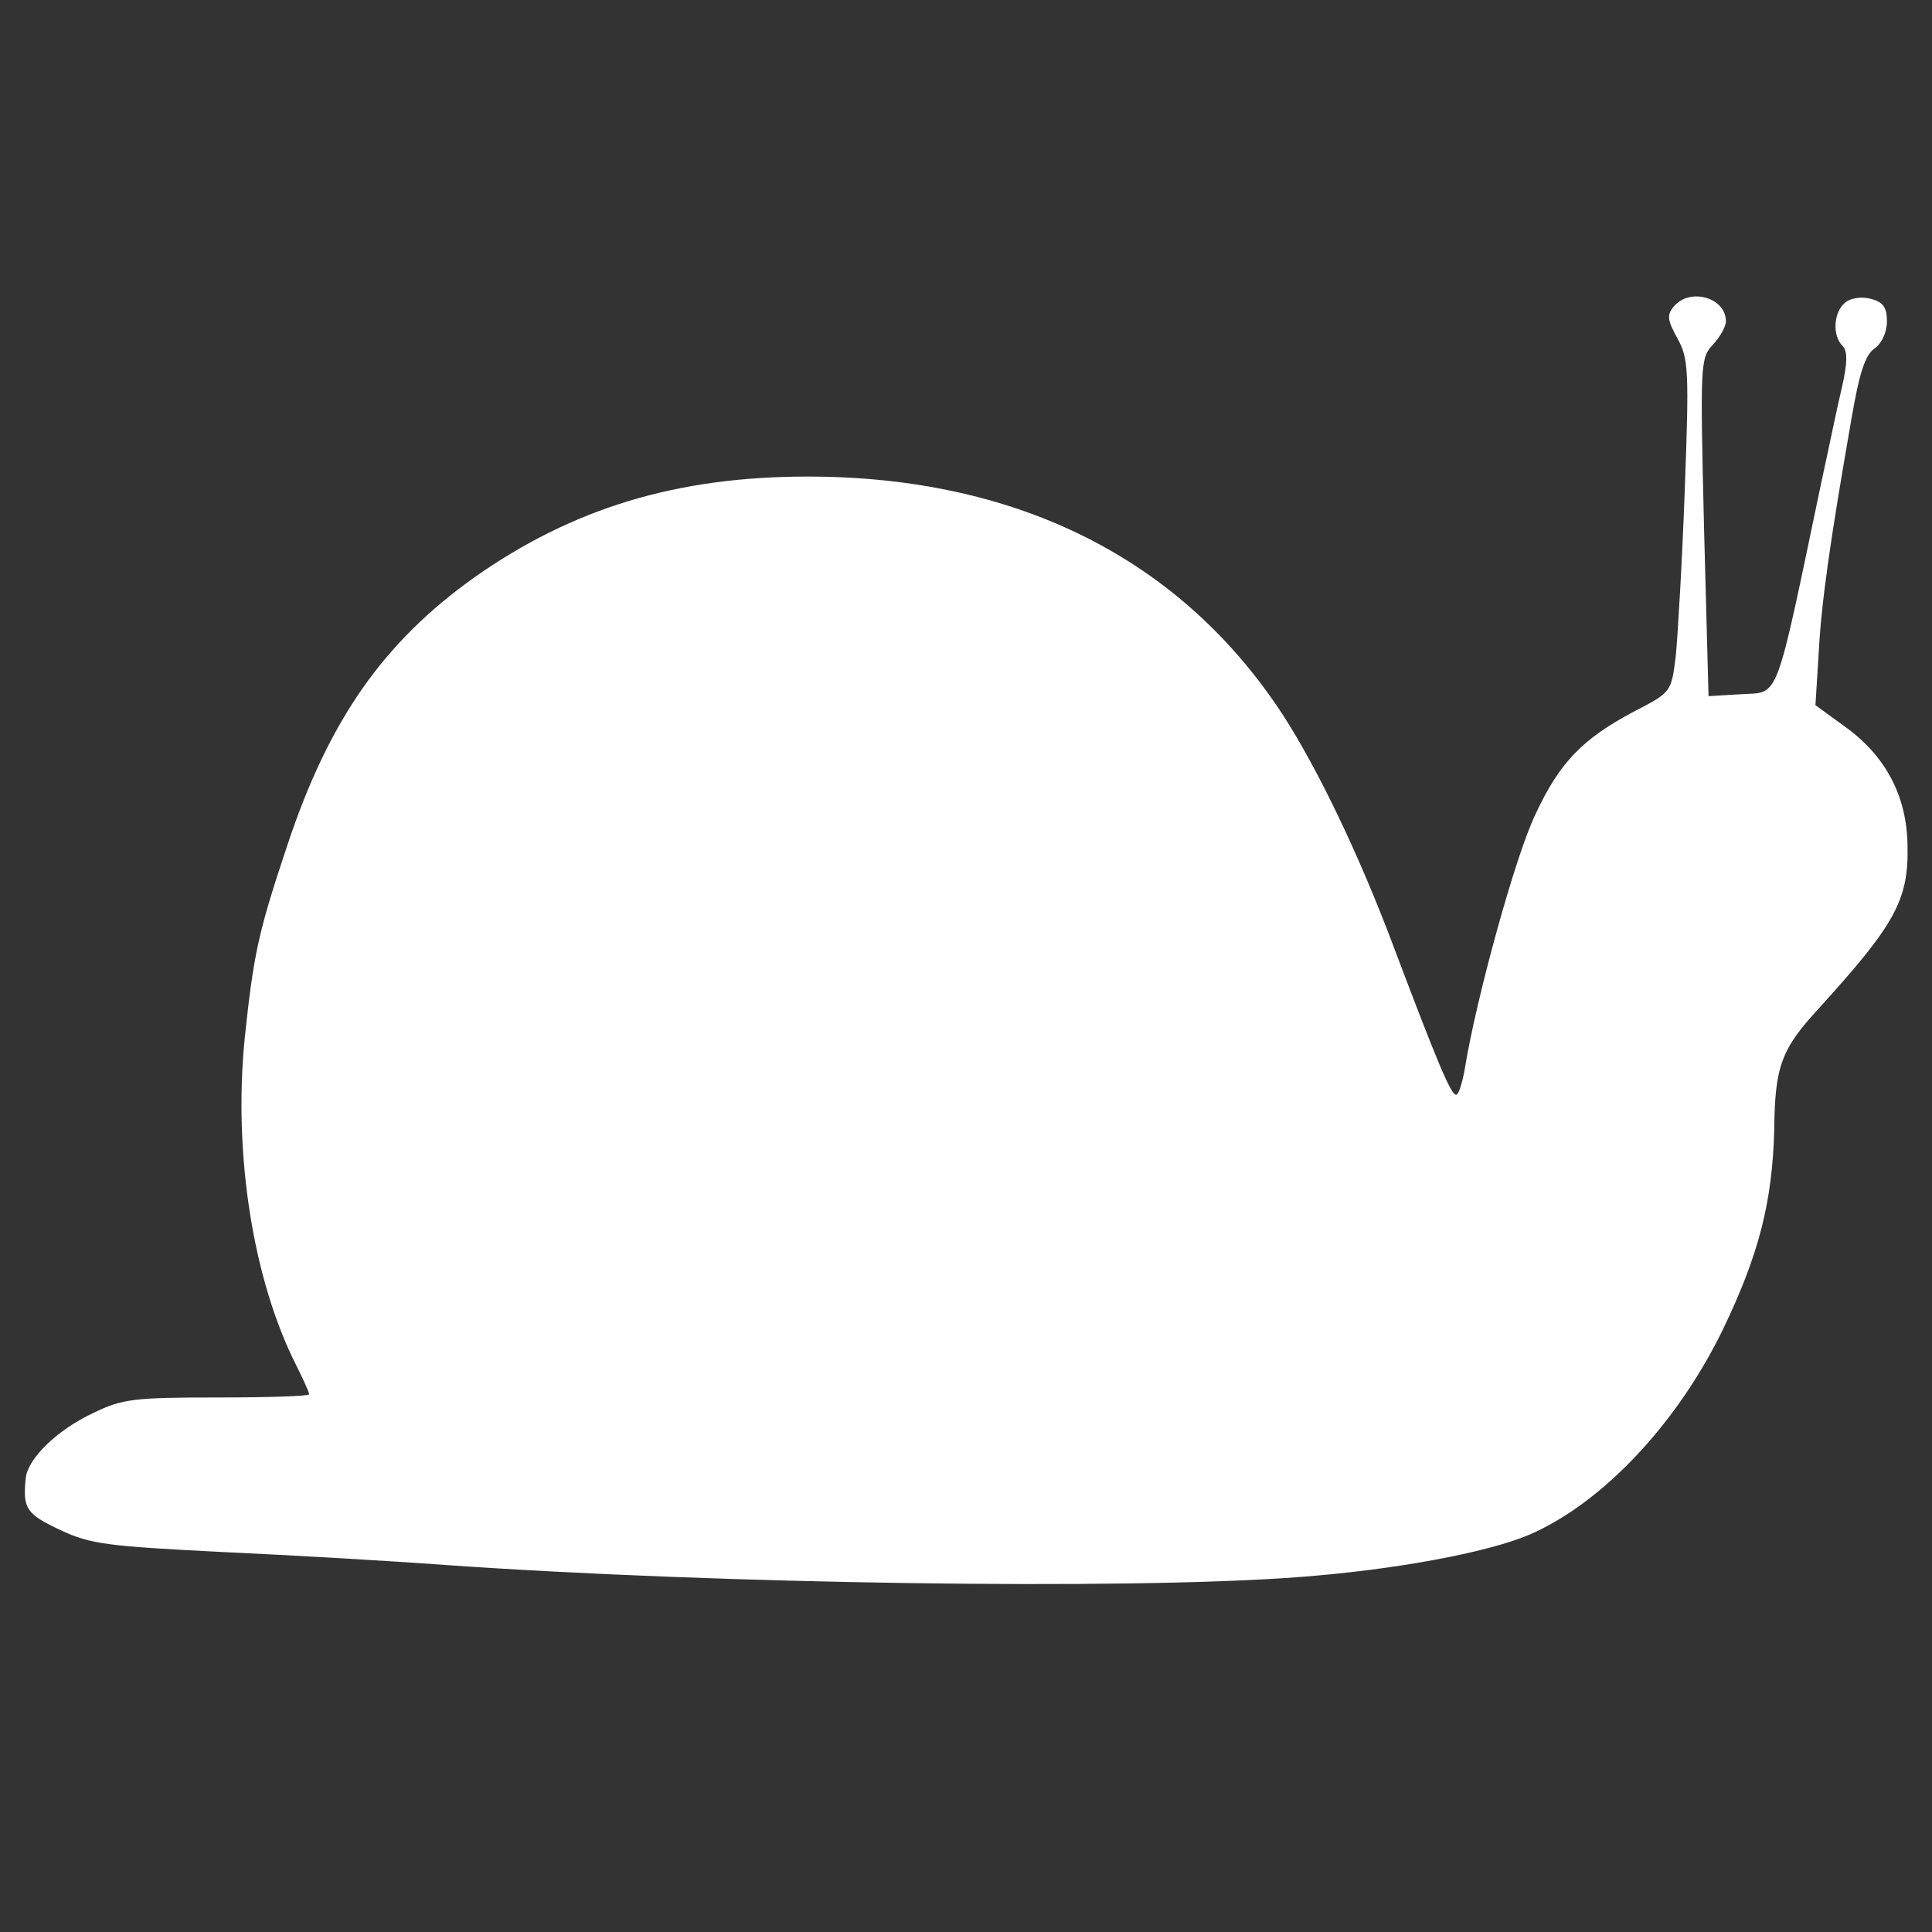 <?xml version="1.0" encoding="UTF-8" standalone="no"?>
<!DOCTYPE svg PUBLIC "-//W3C//DTD SVG 1.1//EN" "http://www.w3.org/Graphics/SVG/1.1/DTD/svg11.dtd">
<svg width="100%" height="100%" viewBox="0 0 300 300" version="1.1" xmlns="http://www.w3.org/2000/svg" xmlns:xlink="http://www.w3.org/1999/xlink" xml:space="preserve" style="fill-rule:evenodd;clip-rule:evenodd;stroke-linejoin:round;stroke-miterlimit:1.414;">
    <rect x="0" y="0" width="300" height="300" fill="#333333" stroke="none"/>
    <g id="node1" transform="matrix(0.1,0,0,-0.1,0,300)">
        <path d="M2599,2524C2588,2511 2589,2503 2605,2474C2622,2443 2623,2424 2616,2237C2612,2126 2605,2010 2602,1980C2595,1925 2595,1925 2537,1895C2458,1853 2422,1817 2384,1735C2353,1671 2292,1448 2275,1343C2271,1319 2265,1300 2261,1300C2253,1300 2232,1350 2164,1530C2112,1669 2047,1805 1992,1890C1834,2132 1580,2260 1254,2260C1051,2260 889,2211 736,2103C596,2003 511,1883 446,1687C401,1552 394,1520 380,1388C362,1208 393,1012 460,880C471,858 480,838 480,835C480,832 416,830 338,830C209,830 190,828 145,806C89,780 43,735 40,705C35,657 41,649 94,624C141,602 168,599 346,590C455,585 610,576 690,570C1117,540 1752,531 2015,551C2164,562 2309,589 2375,617C2488,666 2604,789 2675,935C2731,1051 2752,1133 2755,1245C2756,1345 2766,1371 2825,1435C2942,1564 2964,1602 2962,1687C2961,1764 2928,1827 2863,1873L2819,1905L2824,1985C2828,2064 2842,2161 2875,2350C2887,2420 2896,2449 2911,2459C2922,2467 2930,2484 2930,2501C2930,2523 2924,2531 2905,2536C2890,2540 2873,2537 2865,2530C2847,2515 2845,2479 2861,2463C2869,2455 2869,2437 2860,2398C2853,2369 2840,2305 2829,2255C2755,1902 2764,1926 2703,1922L2653,1919L2646,2181C2640,2435 2640,2444 2660,2465C2671,2477 2680,2493 2680,2501C2680,2538 2624,2554 2599,2524Z" style="fill:white;fill-rule:nonzero;"/>
    </g>
</svg>
